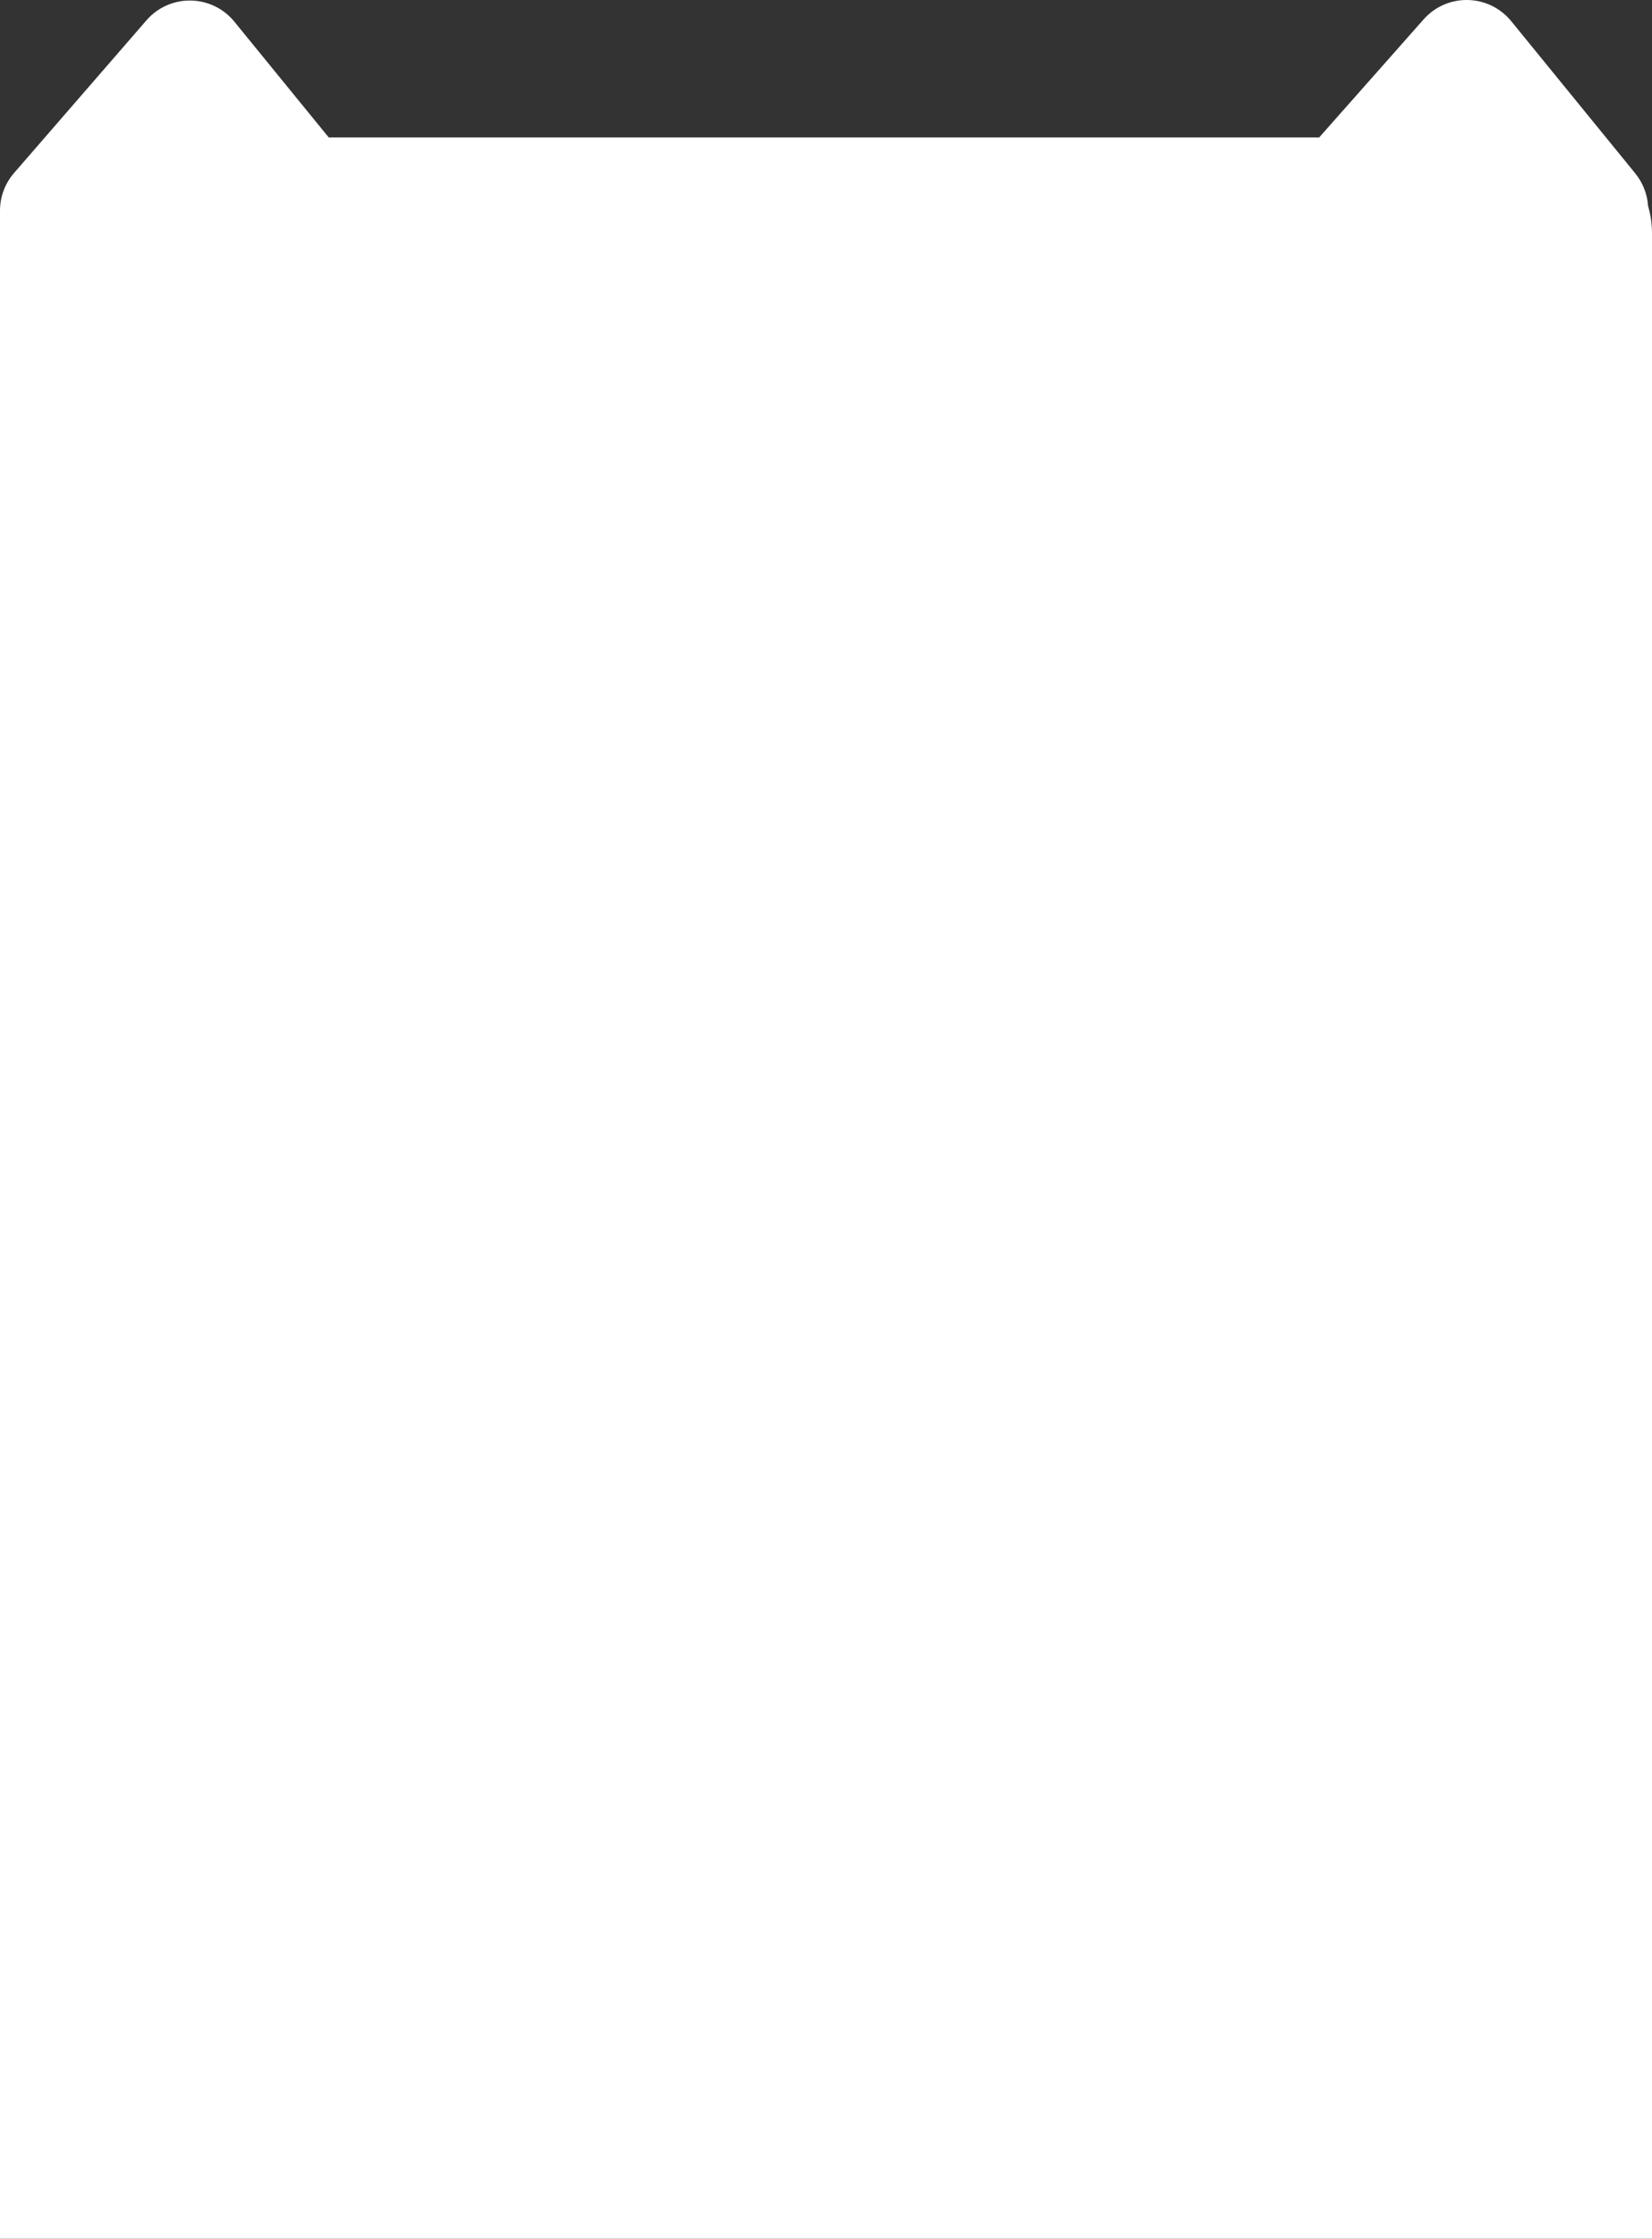 <svg xmlns="http://www.w3.org/2000/svg" xmlns:xlink="http://www.w3.org/1999/xlink" width="431" height="583.84" viewBox="0 0 431 583.84" fill="none">
<rect x="0" y="0" width="431" height="583.84" fill="#333333" stroke="none"/>
<path d="M394.27 5.52C388.423 -1.65 377.541 -1.869 371.41 5.06L344.17 35.84L85.76 35.84L61.15 5.66C55.265 -1.556 44.302 -1.723 38.2 5.31L3.67 45.11C1.303 47.838 0 51.328 0 54.94L0 583.84L431 583.84L431 60.84C431 58.362 430.642 55.969 429.97 53.71C429.768 50.603 428.598 47.626 426.62 45.2L394.27 5.52Z" fill-rule="evenodd"  fill="#FFFFFF" >
</path>
</svg>
